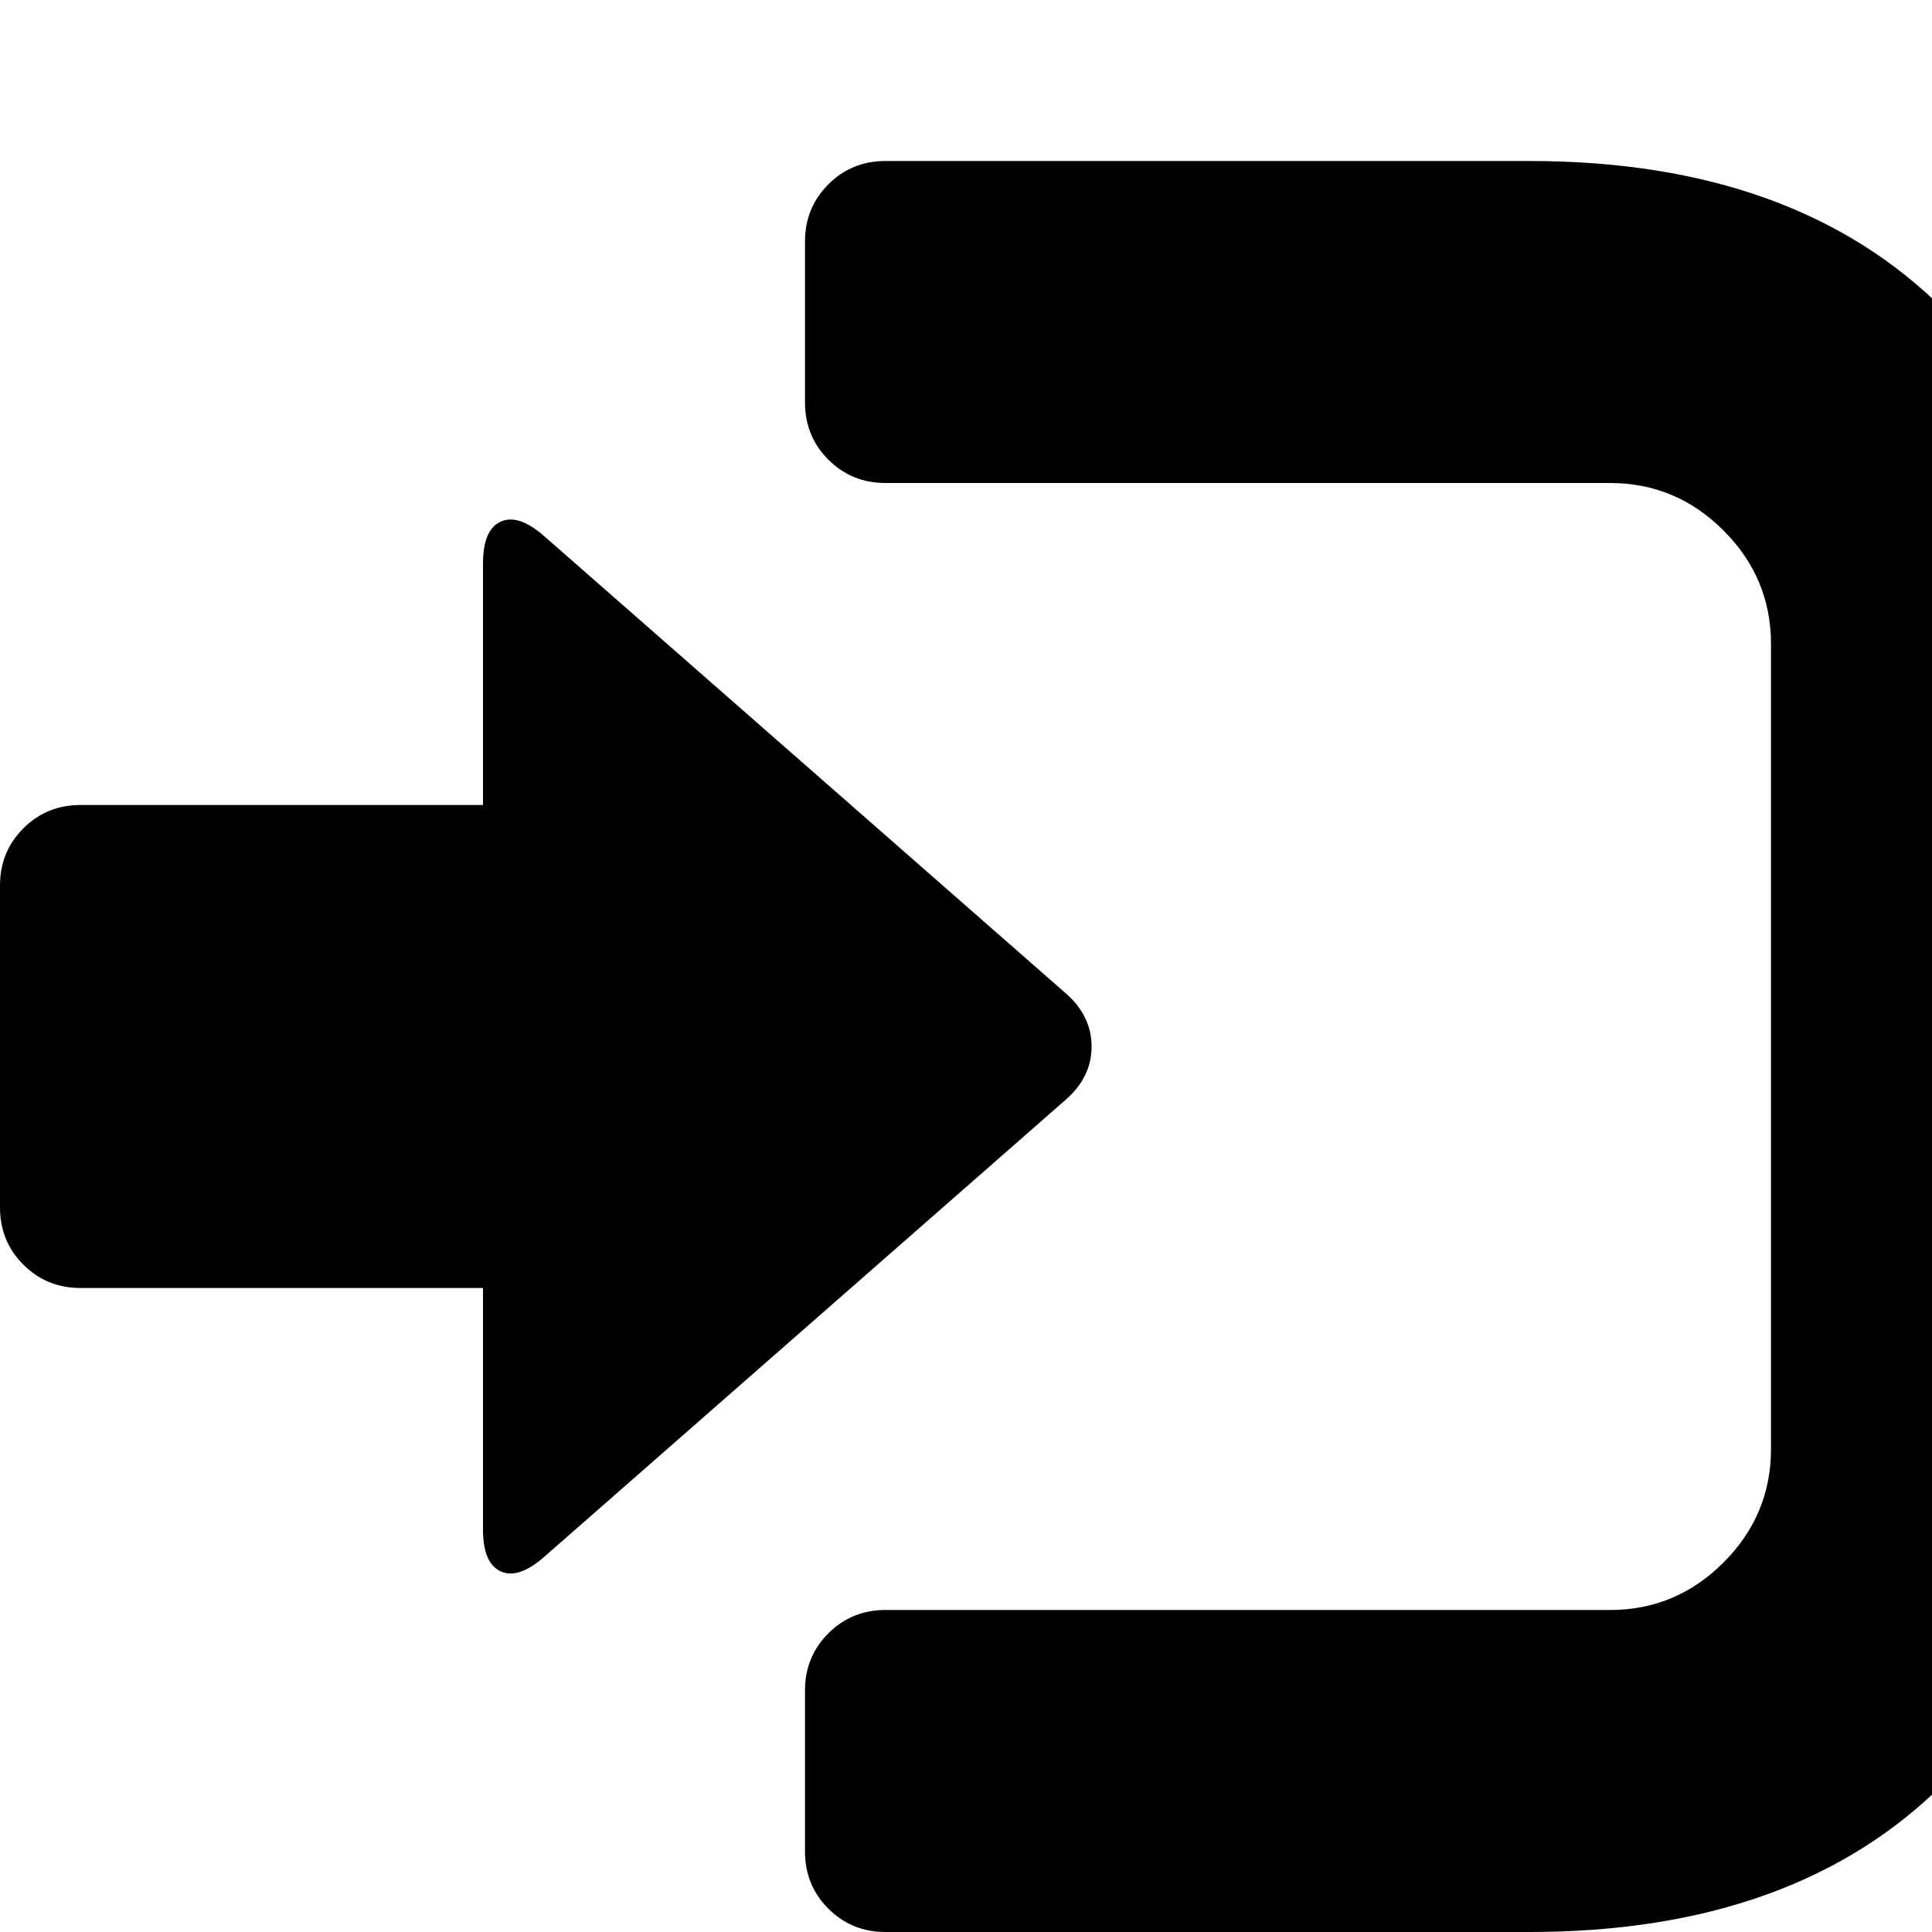 <svg xmlns="http://www.w3.org/2000/svg" viewBox="0 0 1200 1200"><path d="M550 100h400q165 0 257.5 92.5T1300 450v400q0 165-92.5 257.5T950 1200H550q-21 0-35.5-14.5T500 1150v-100q0-21 14.5-35.5T550 1000h450q41 0 70.5-29.5T1100 900V400q0-41-29.5-70.5T1000 300H550q-21 0-35.5-14.5T500 250V150q0-21 14.5-35.5T550 100zM338 333l324 284q16 14 16 33t-16 33L338 967q-16 14-27 9t-11-26V800H50q-21 0-35.5-14.5T0 750V550q0-21 14.5-35.5T50 500h250V350q0-21 11-26t27 9z"/></svg>